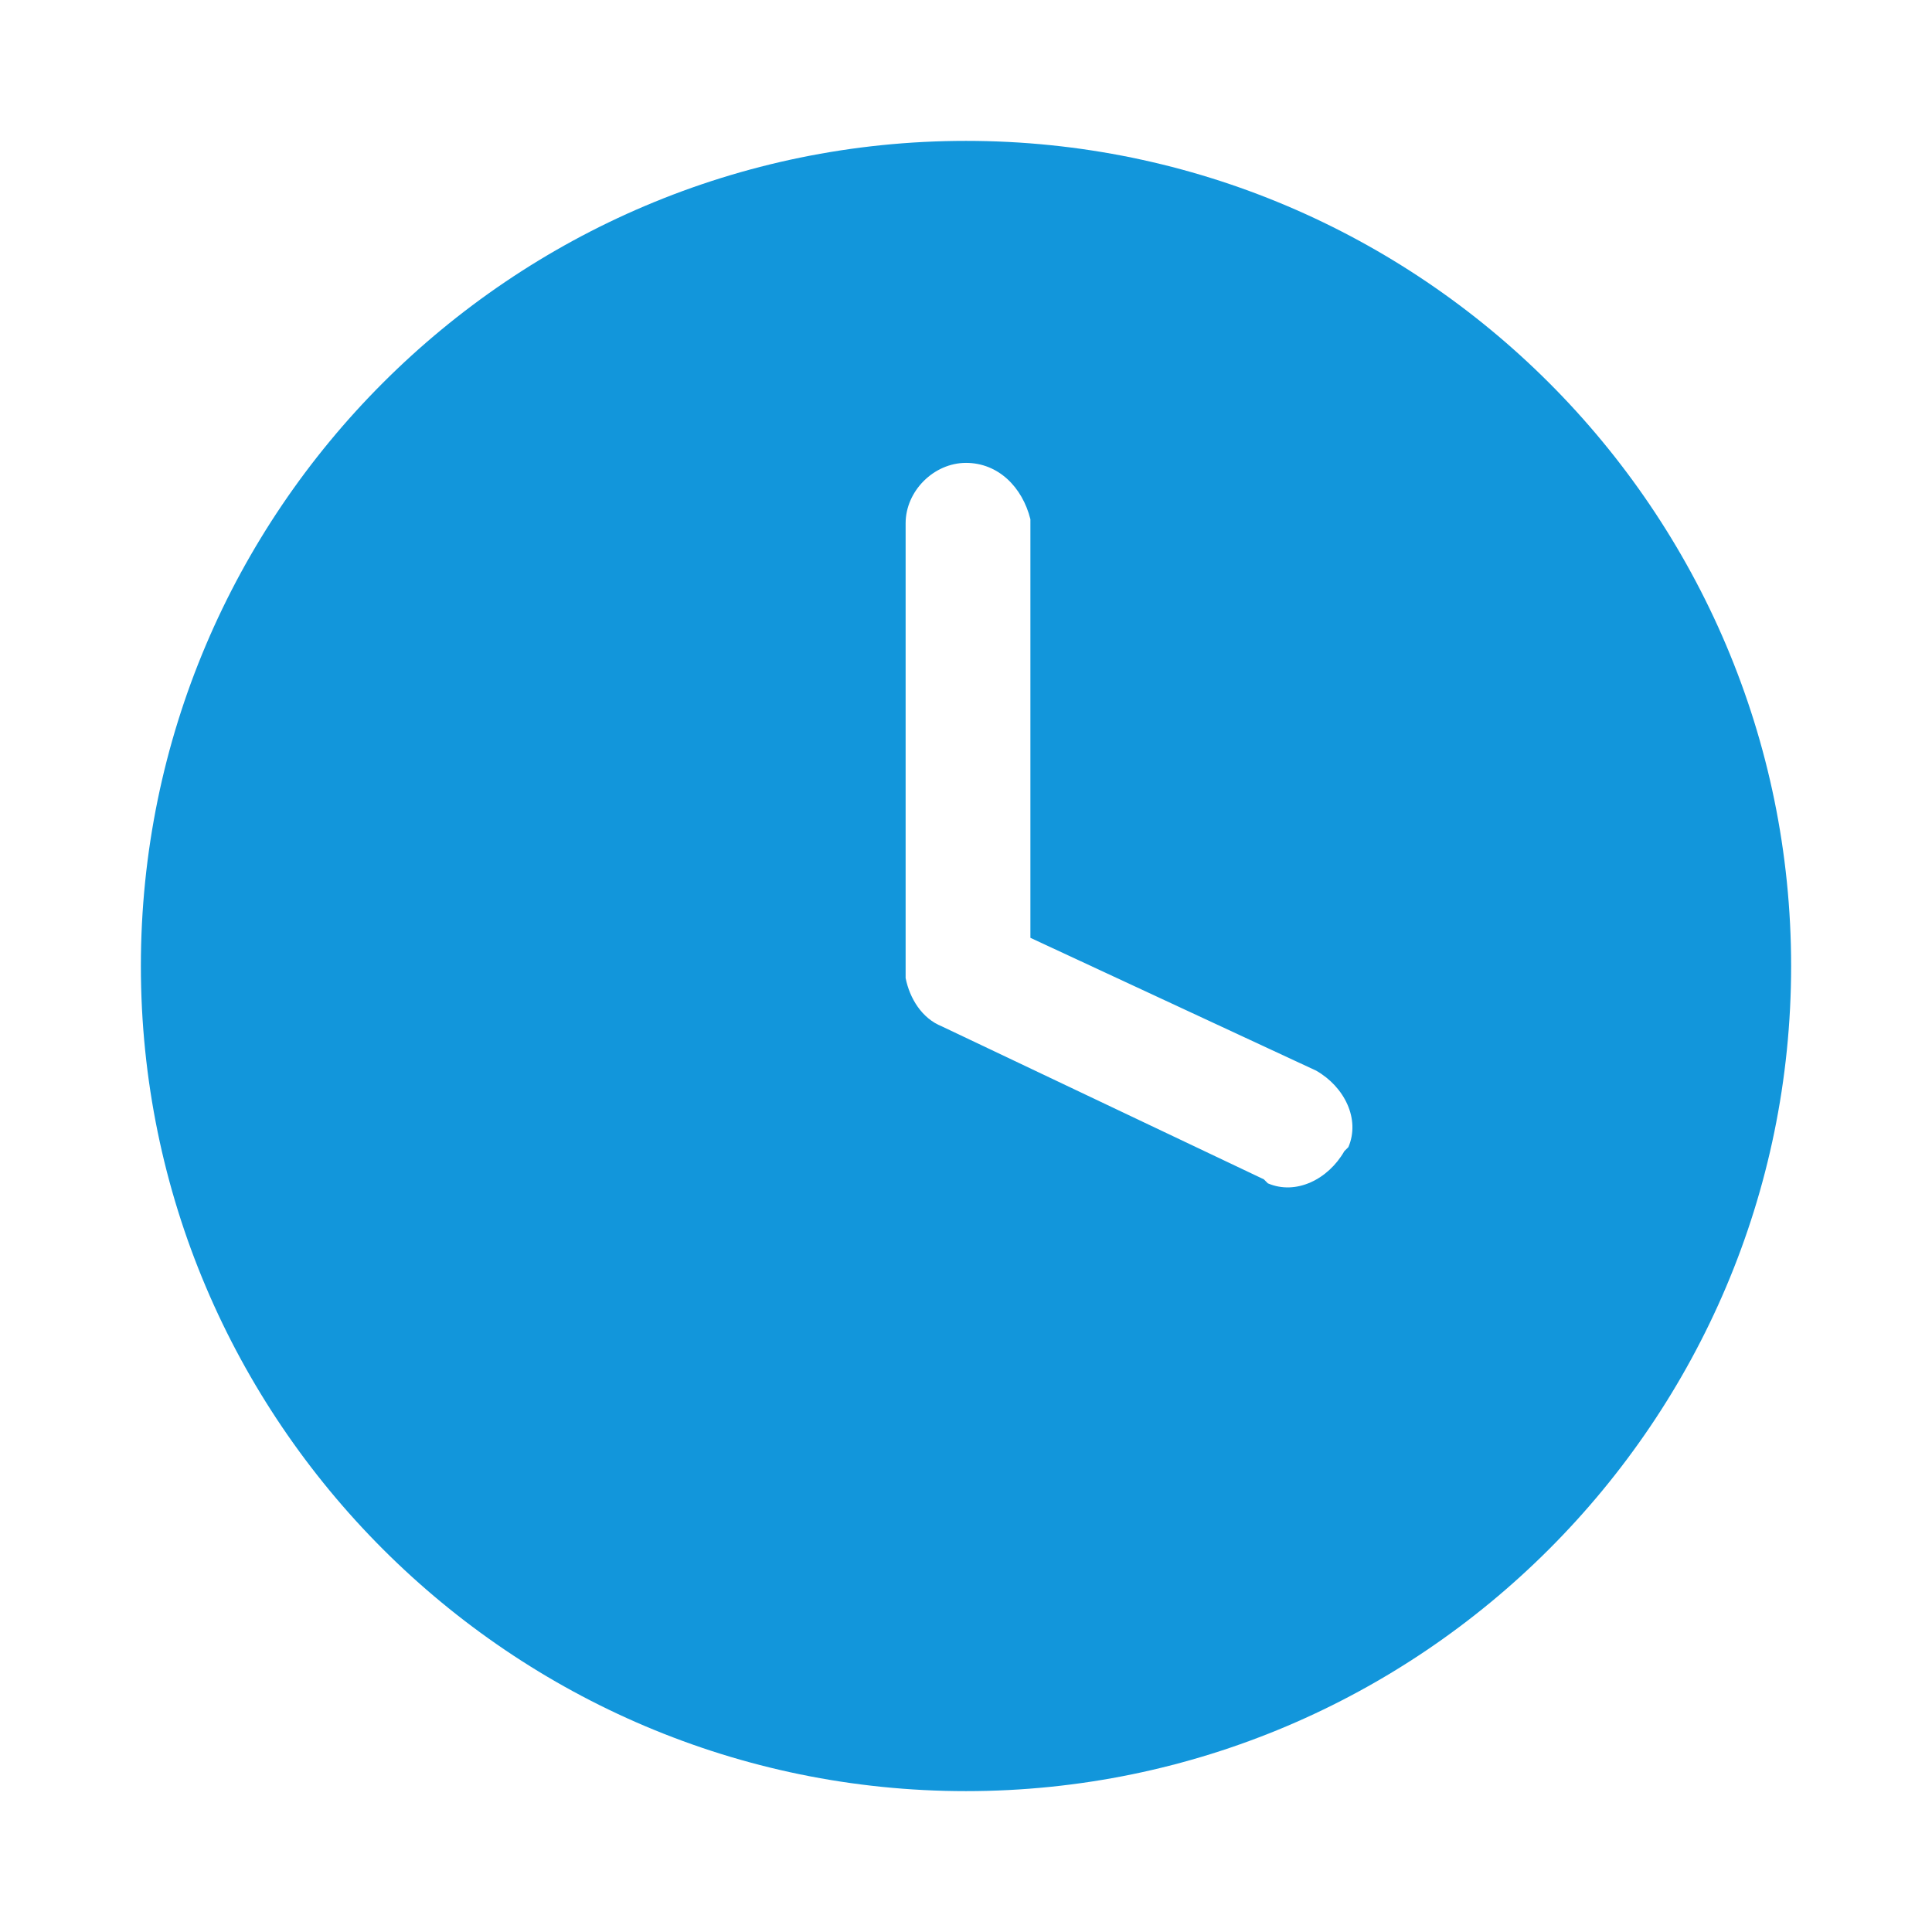 <?xml version="1.0" standalone="no"?><!DOCTYPE svg PUBLIC "-//W3C//DTD SVG 1.1//EN" "http://www.w3.org/Graphics/SVG/1.1/DTD/svg11.dtd"><svg t="1637155796422" class="icon" viewBox="0 0 1024 1024" version="1.1" xmlns="http://www.w3.org/2000/svg" p-id="10096" xmlns:xlink="http://www.w3.org/1999/xlink" width="200" height="200"><defs><style type="text/css"></style></defs><path d="M512 74.667c241.067 0 437.333 196.267 437.333 437.333S753.067 949.333 512 949.333 74.667 753.067 74.667 512 270.933 74.667 512 74.667z m0 170.667c-17.067 0-32 14.933-32 32V518.4c2.133 10.667 8.533 21.333 19.2 25.6l170.667 81.067 2.133 2.133c14.933 6.4 32-2.133 40.533-17.067l2.133-2.133c6.4-14.933-2.133-32-17.067-40.533l-151.467-70.4V275.2c-4.267-17.067-17.067-29.867-34.133-29.867z" p-id="10097" fill="#1296db"></path></svg>
